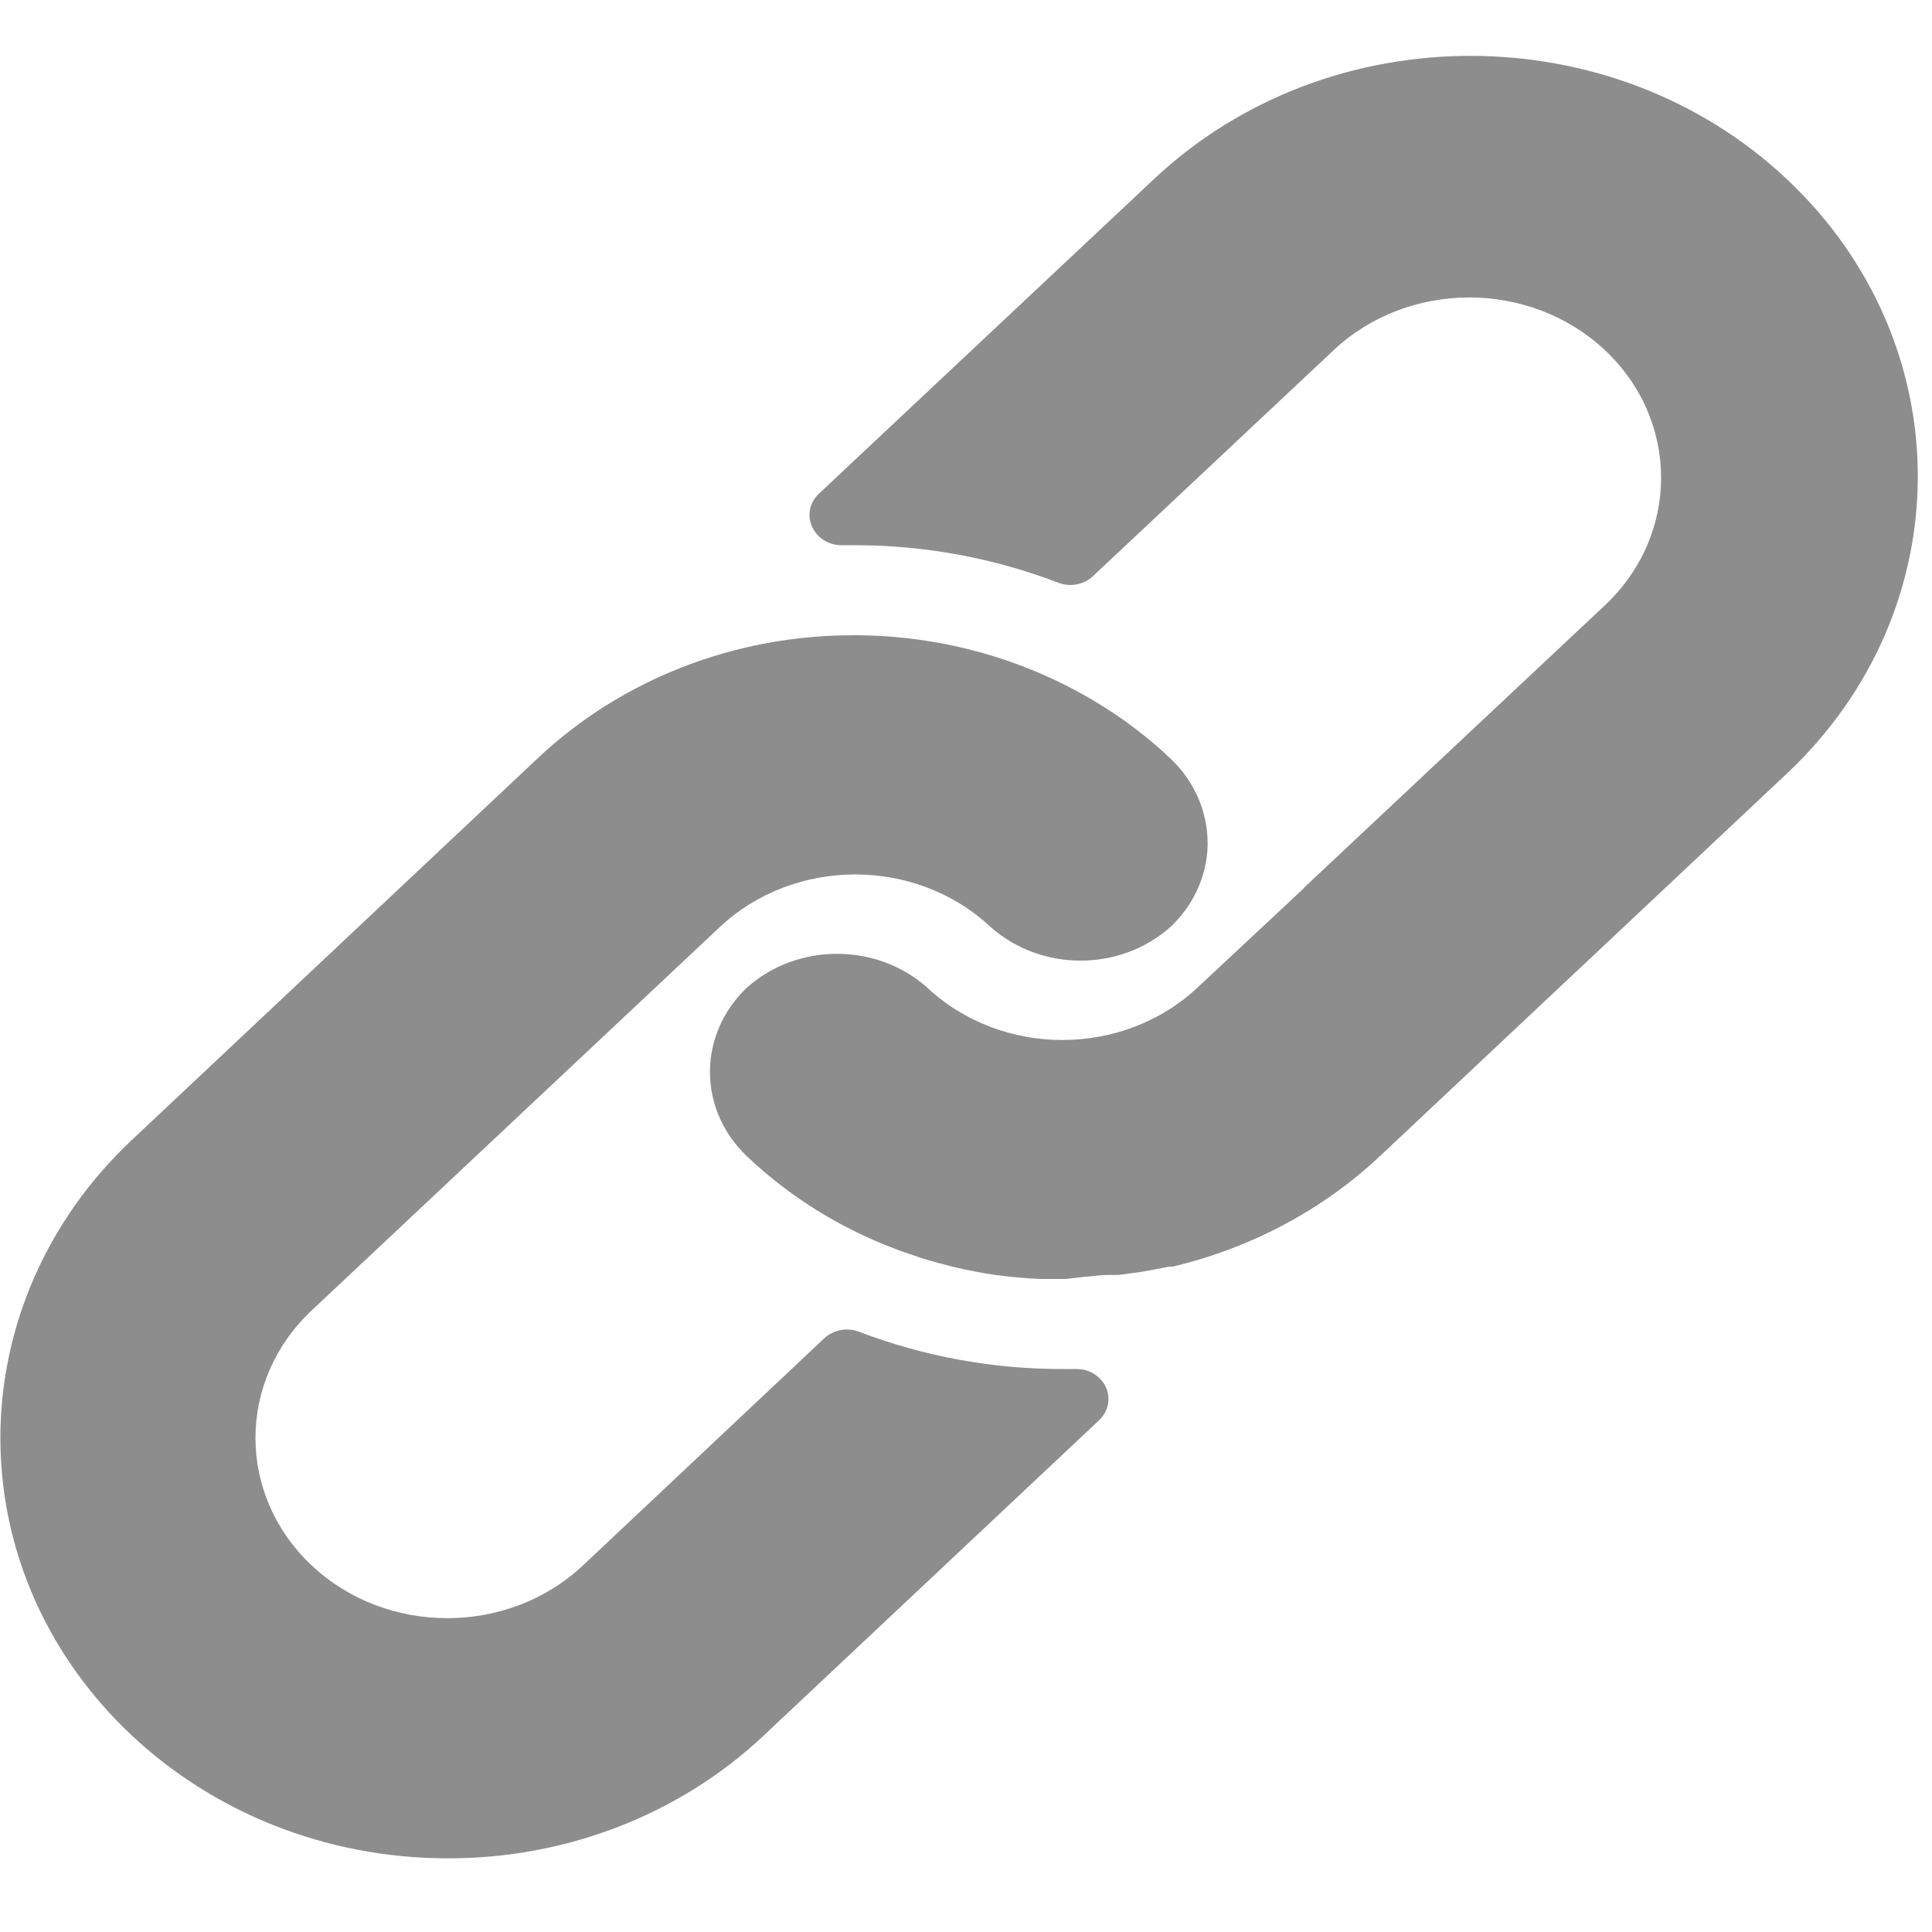 <svg width="15" height="15" viewBox="0 0 15 15" fill="none" xmlns="http://www.w3.org/2000/svg">
<path d="M9.086 5.888C8.91 5.721 8.714 5.573 8.503 5.447C7.944 5.111 7.294 4.932 6.63 4.932C5.708 4.93 4.824 5.274 4.174 5.888L1.018 8.856C0.369 9.468 0.004 10.297 0.003 11.161C0.002 12.964 1.556 14.426 3.474 14.428C4.394 14.431 5.278 14.088 5.928 13.476L8.533 11.027C8.58 10.983 8.607 10.923 8.606 10.861C8.606 10.732 8.494 10.628 8.357 10.629H8.258C7.713 10.631 7.174 10.532 6.67 10.34C6.577 10.304 6.47 10.324 6.399 10.391L4.526 12.154C3.944 12.7 3.001 12.7 2.42 12.154C1.838 11.607 1.838 10.721 2.42 10.174L5.588 7.198C6.169 6.653 7.111 6.653 7.692 7.198C8.084 7.545 8.695 7.545 9.086 7.198C9.255 7.04 9.357 6.83 9.374 6.606C9.392 6.339 9.287 6.077 9.086 5.888Z" fill="#8D8D8D"/>
<path d="M13.872 1.39C12.516 0.115 10.316 0.115 8.96 1.39L6.357 3.834C6.286 3.901 6.265 4.003 6.305 4.09C6.345 4.178 6.437 4.235 6.538 4.233H6.63C7.174 4.232 7.712 4.331 8.216 4.524C8.308 4.56 8.415 4.54 8.486 4.473L10.354 2.719C10.936 2.173 11.879 2.173 12.461 2.719C13.042 3.266 13.042 4.152 12.461 4.699L10.133 6.884L10.114 6.905L9.3 7.665C8.719 8.211 7.777 8.211 7.196 7.665C6.804 7.319 6.193 7.319 5.802 7.665C5.632 7.825 5.53 8.037 5.514 8.262C5.496 8.529 5.6 8.791 5.802 8.98C6.089 9.252 6.425 9.473 6.794 9.633C6.846 9.657 6.898 9.675 6.95 9.696C7.002 9.717 7.057 9.734 7.109 9.752C7.161 9.771 7.216 9.787 7.268 9.801L7.414 9.839C7.513 9.862 7.613 9.881 7.714 9.897C7.837 9.914 7.96 9.925 8.084 9.93H8.273L8.421 9.913C8.476 9.911 8.533 9.899 8.598 9.899H8.682L8.853 9.876L8.933 9.862L9.076 9.834H9.104C9.713 9.69 10.27 9.393 10.714 8.976L13.872 6.007C15.229 4.732 15.229 2.665 13.872 1.39Z" fill="#8D8D8D"/>
</svg>
